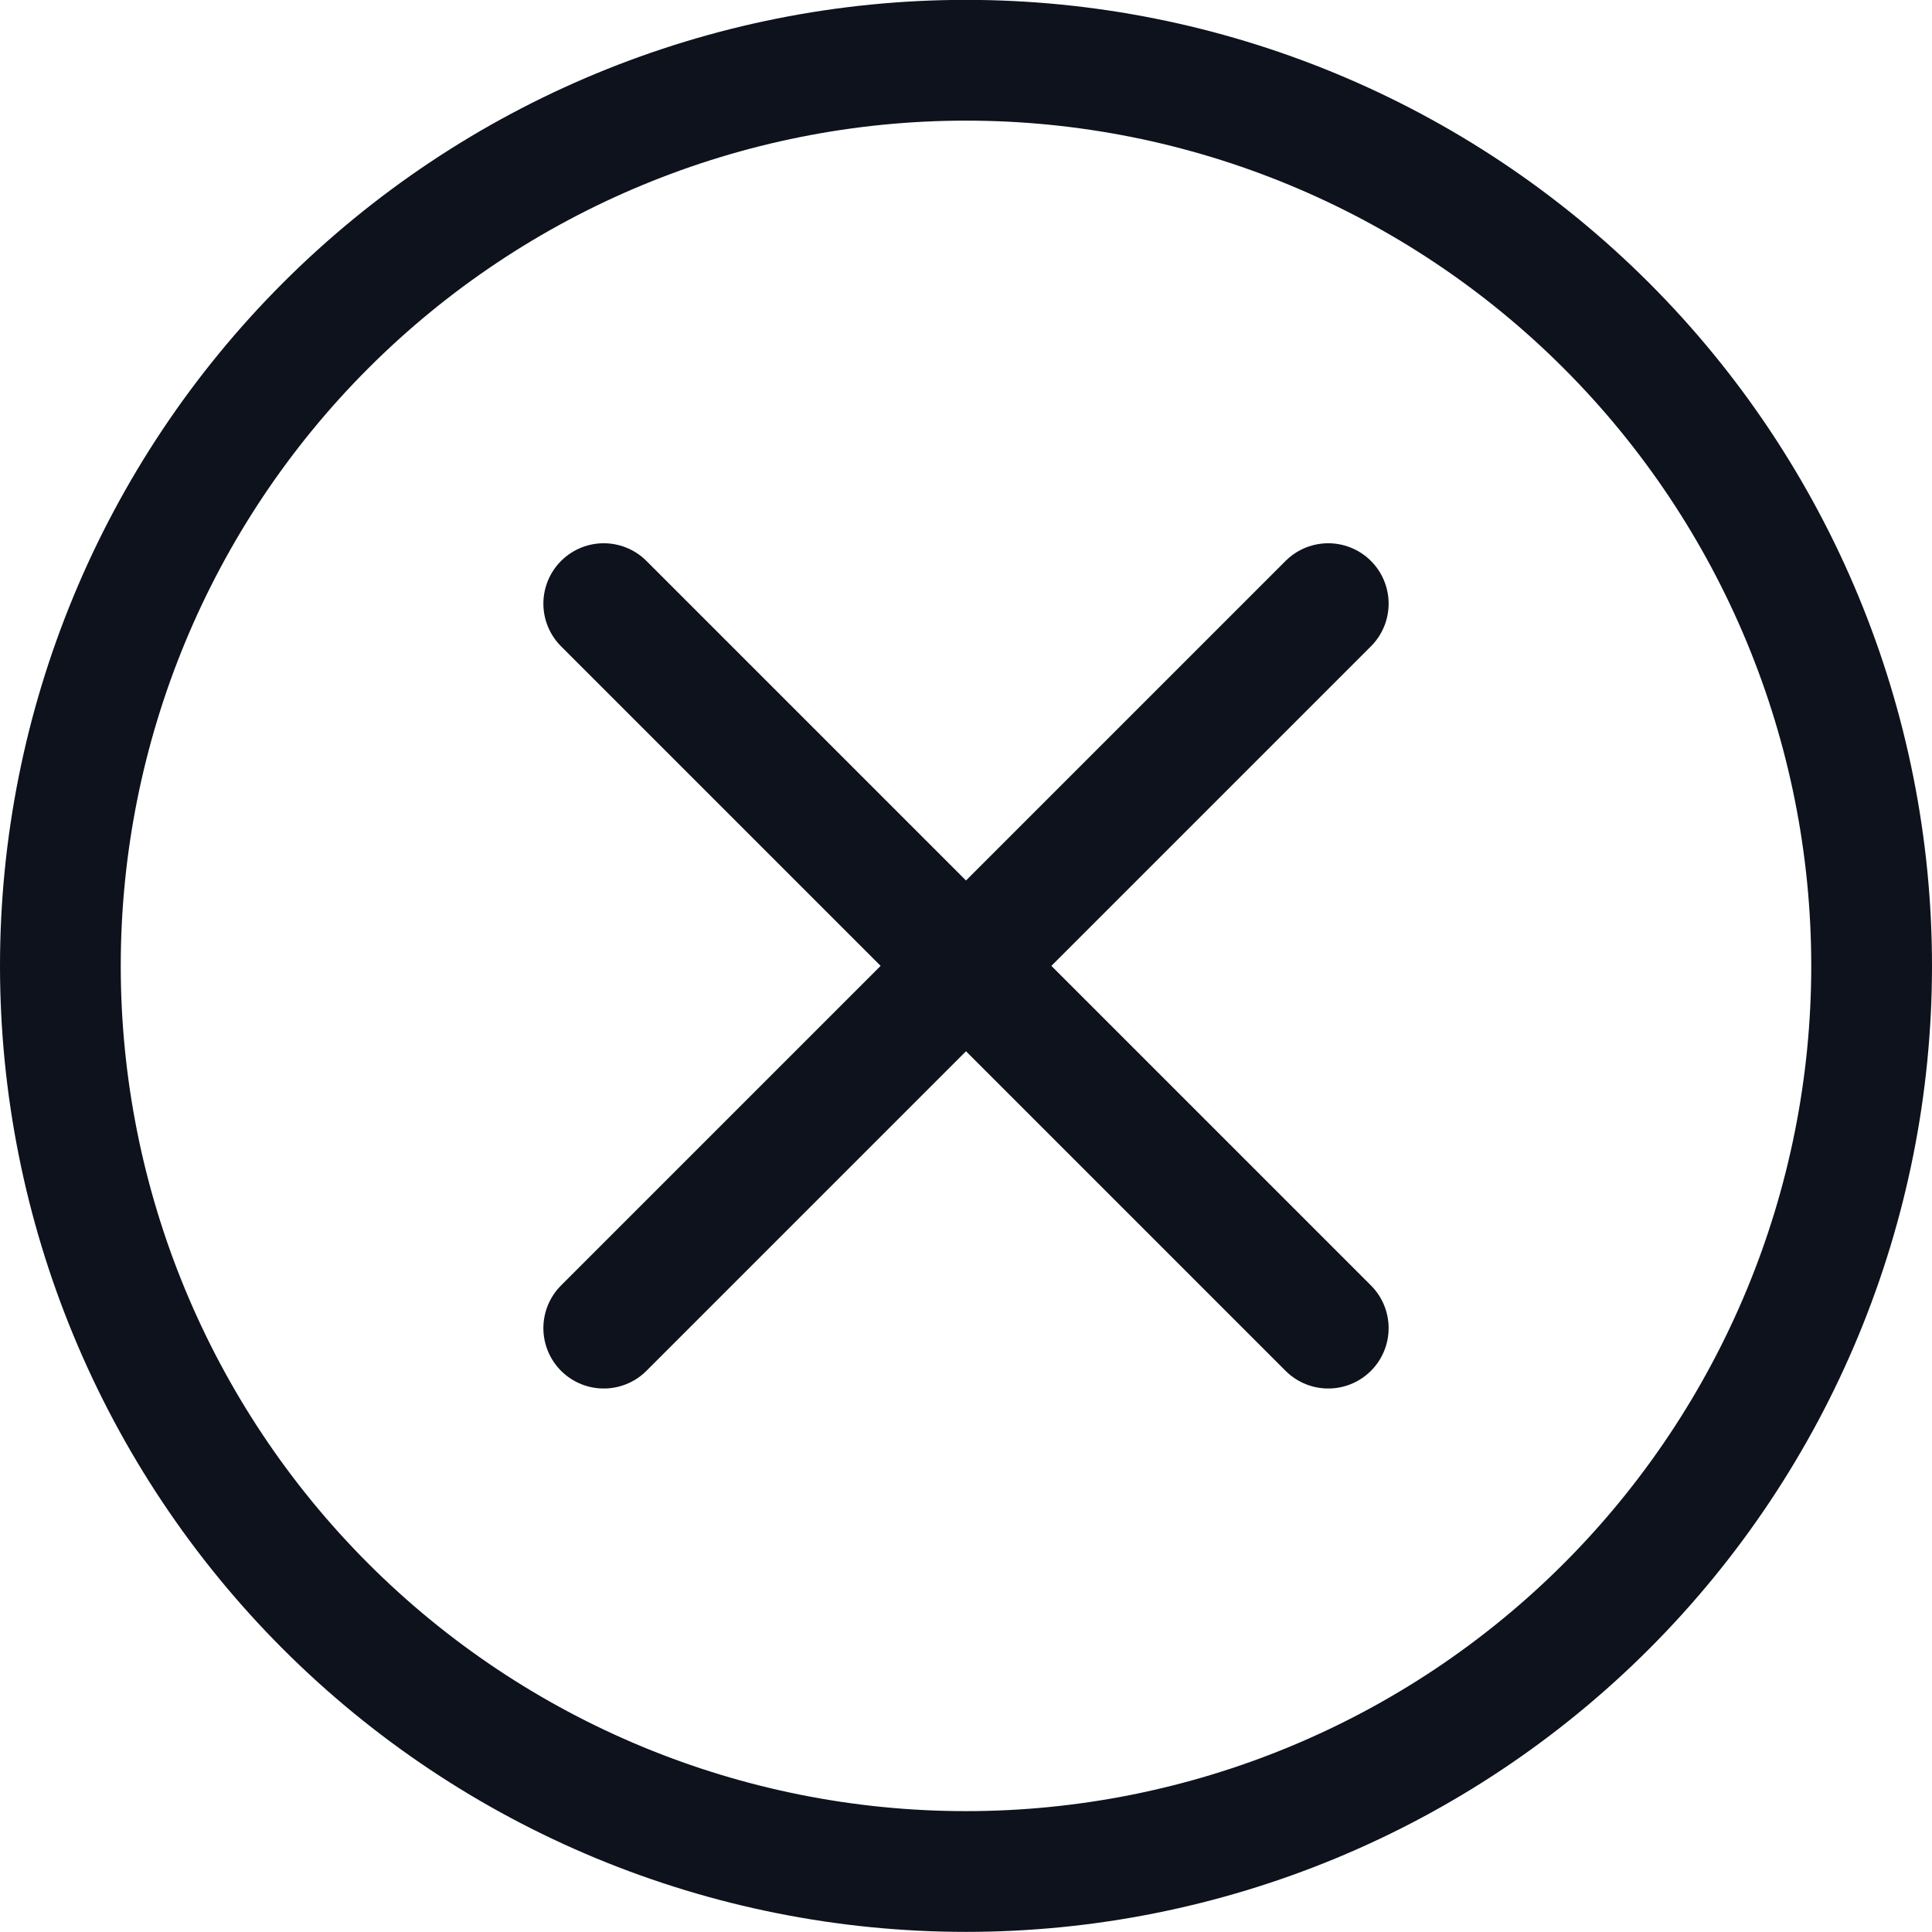 <svg width="16" height="16" viewBox="0 0 16 16" fill="none" xmlns="http://www.w3.org/2000/svg">
<g clip-path="url(#clip0_1_3131)">
<path d="M0.5 7.999C0.5 9.988 1.29 11.896 2.697 13.303C4.103 14.709 6.011 15.499 8 15.499C9.989 15.499 11.897 14.709 13.303 13.303C14.71 11.896 15.5 9.988 15.5 7.999C15.5 6.01 14.71 4.103 13.303 2.696C11.897 1.29 9.989 0.499 8 0.499C6.011 0.499 4.103 1.29 2.697 2.696C1.29 4.103 0.5 6.01 0.5 7.999Z" stroke="#0D121C" stroke-linecap="round" stroke-linejoin="round"/>
<path d="M5 10.999L11 4.999" stroke="#0D121C" stroke-linecap="round" stroke-linejoin="round"/>
<path d="M11 10.999L5 4.999" stroke="#0D121C" stroke-linecap="round" stroke-linejoin="round"/>
</g>
<defs>
<clipPath id="clip0_1_3131">
<rect width="16" height="16" fill="white"/>
</clipPath>
</defs>
</svg>
